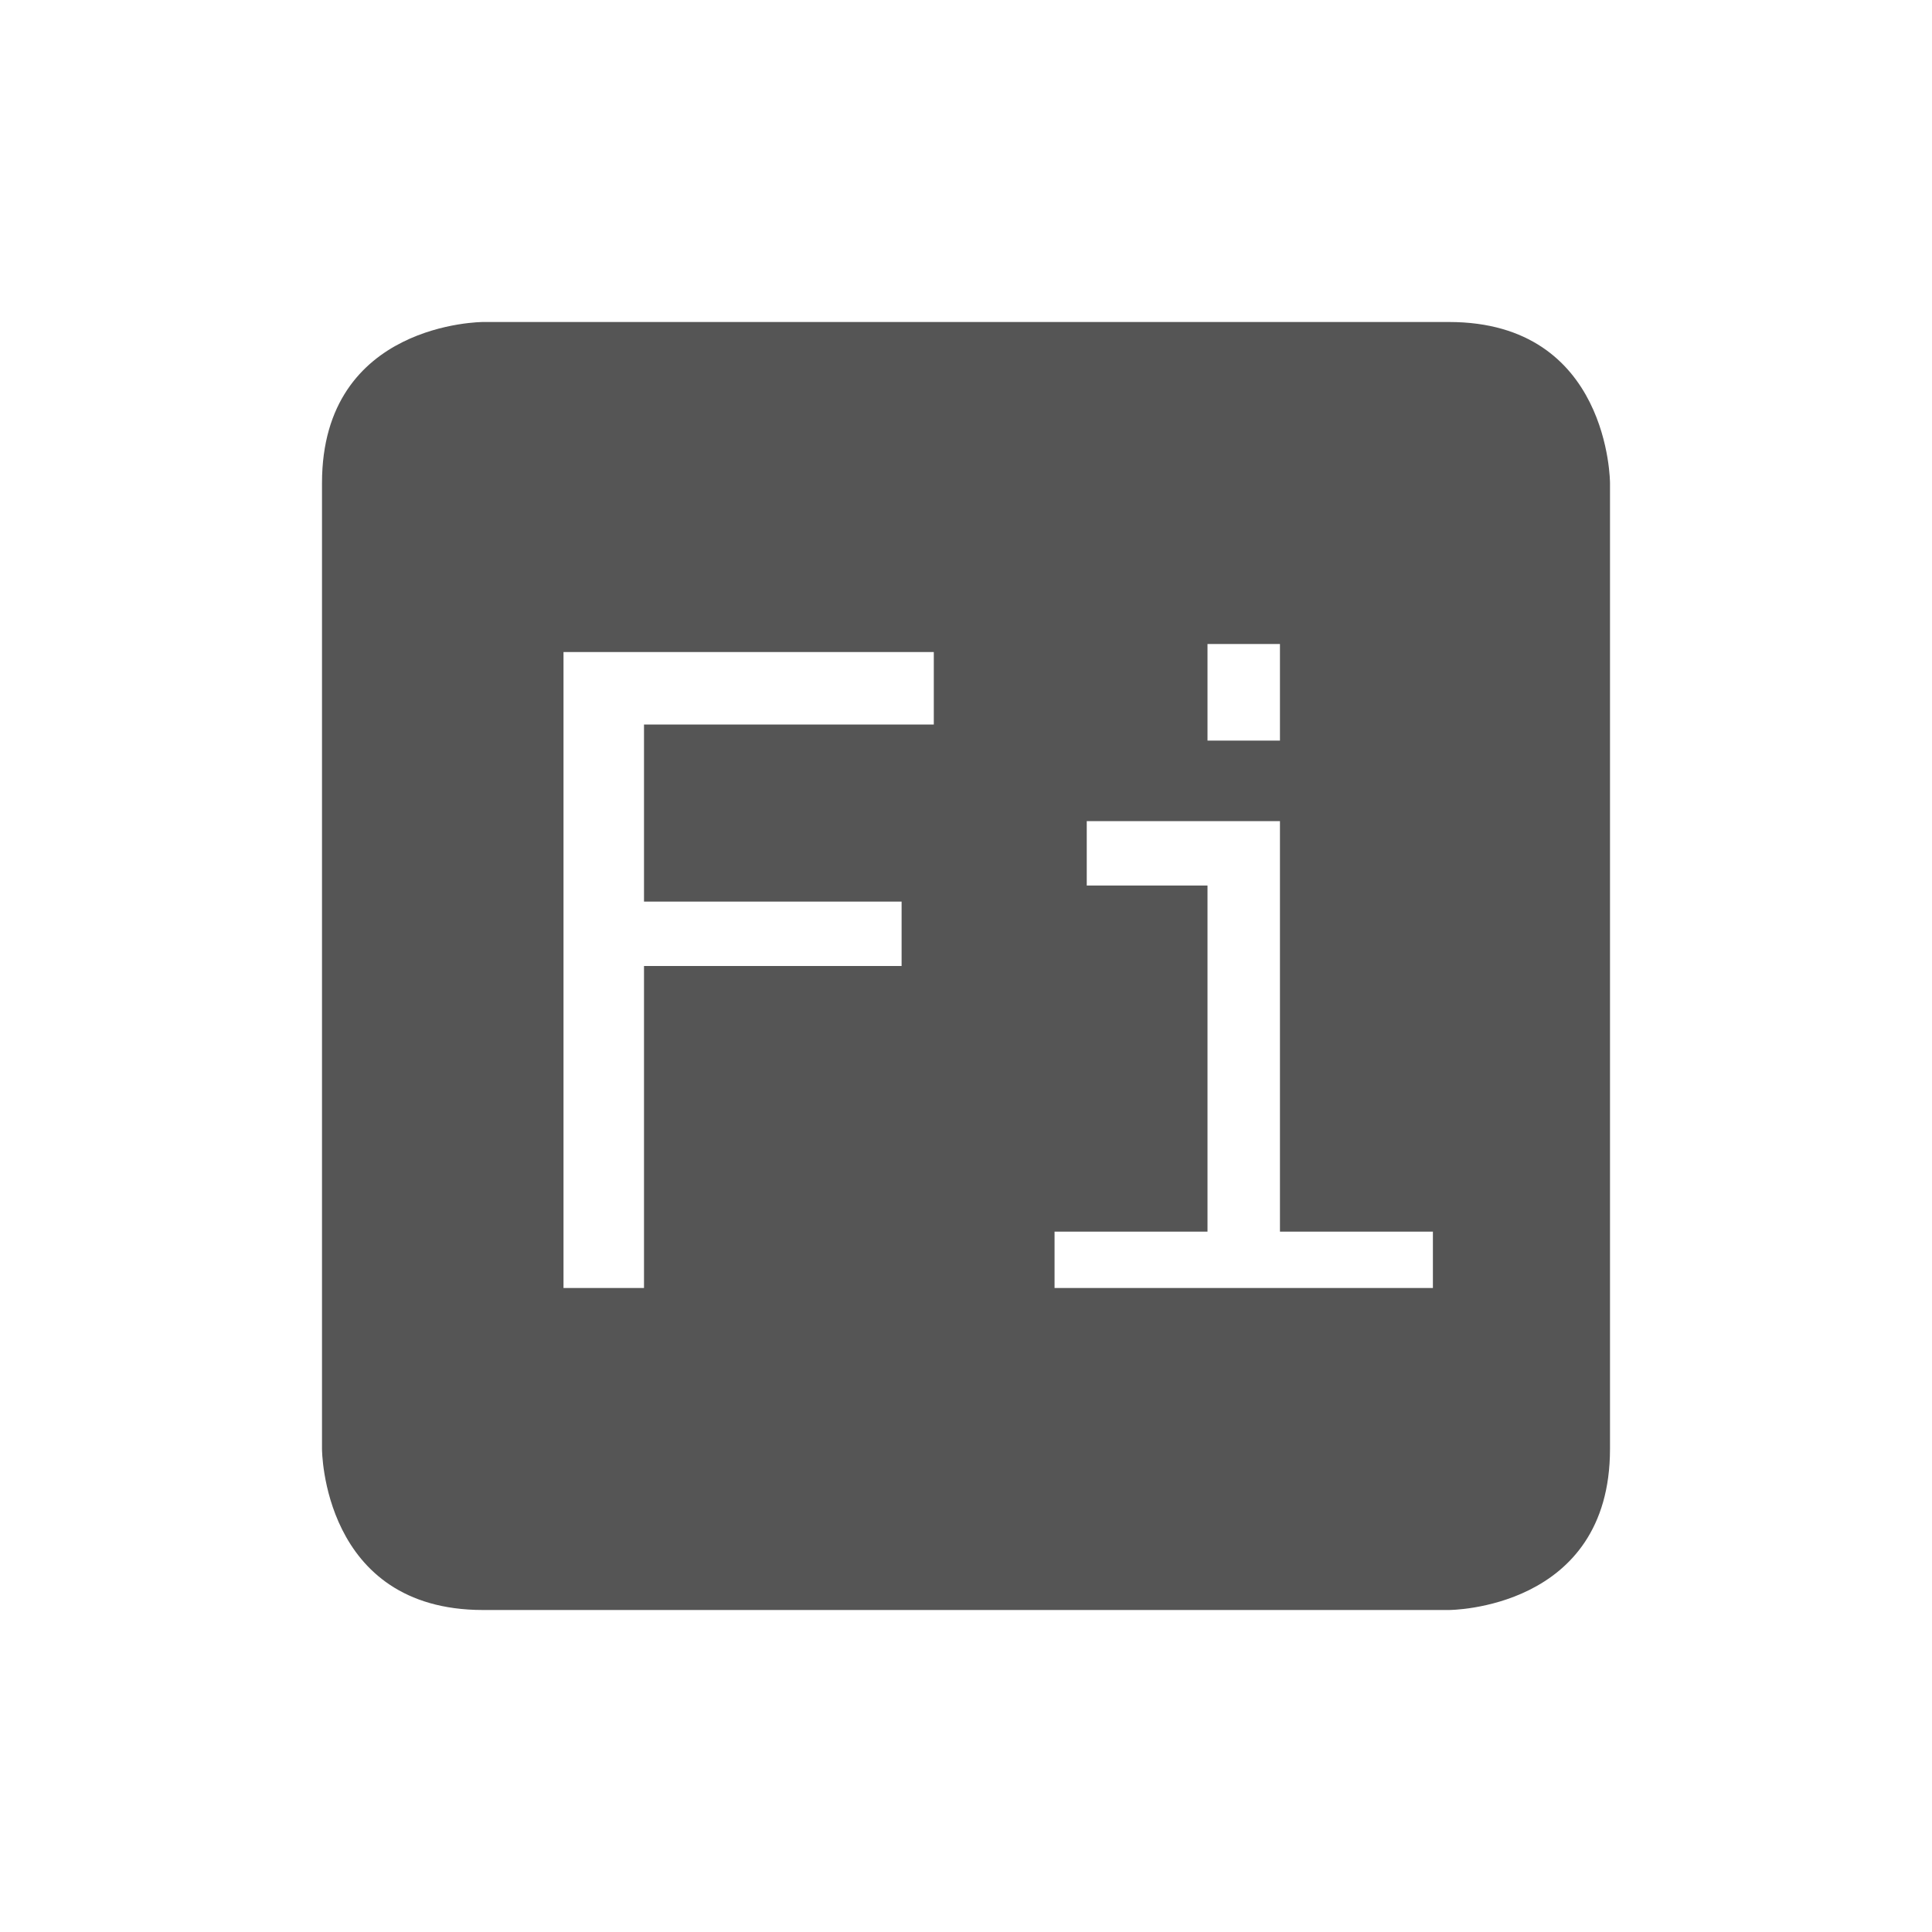 <svg viewBox="0 0 24 24"><path d="m6 4s-2 0-2 2v12s0 2 2 2h12s2 0 2-2v-12s0-2-2-2zm9 4h .9v1.2h-.9zm-8 .1h4.6v.9h-3.6v2.2h3.2v.8h-3.2v4h-1zm6.5 2.1h2.4v5.1h1.9v.7h-4.7v-.7h1.9v-4.3h-1.5z" fill="#555"/></svg>